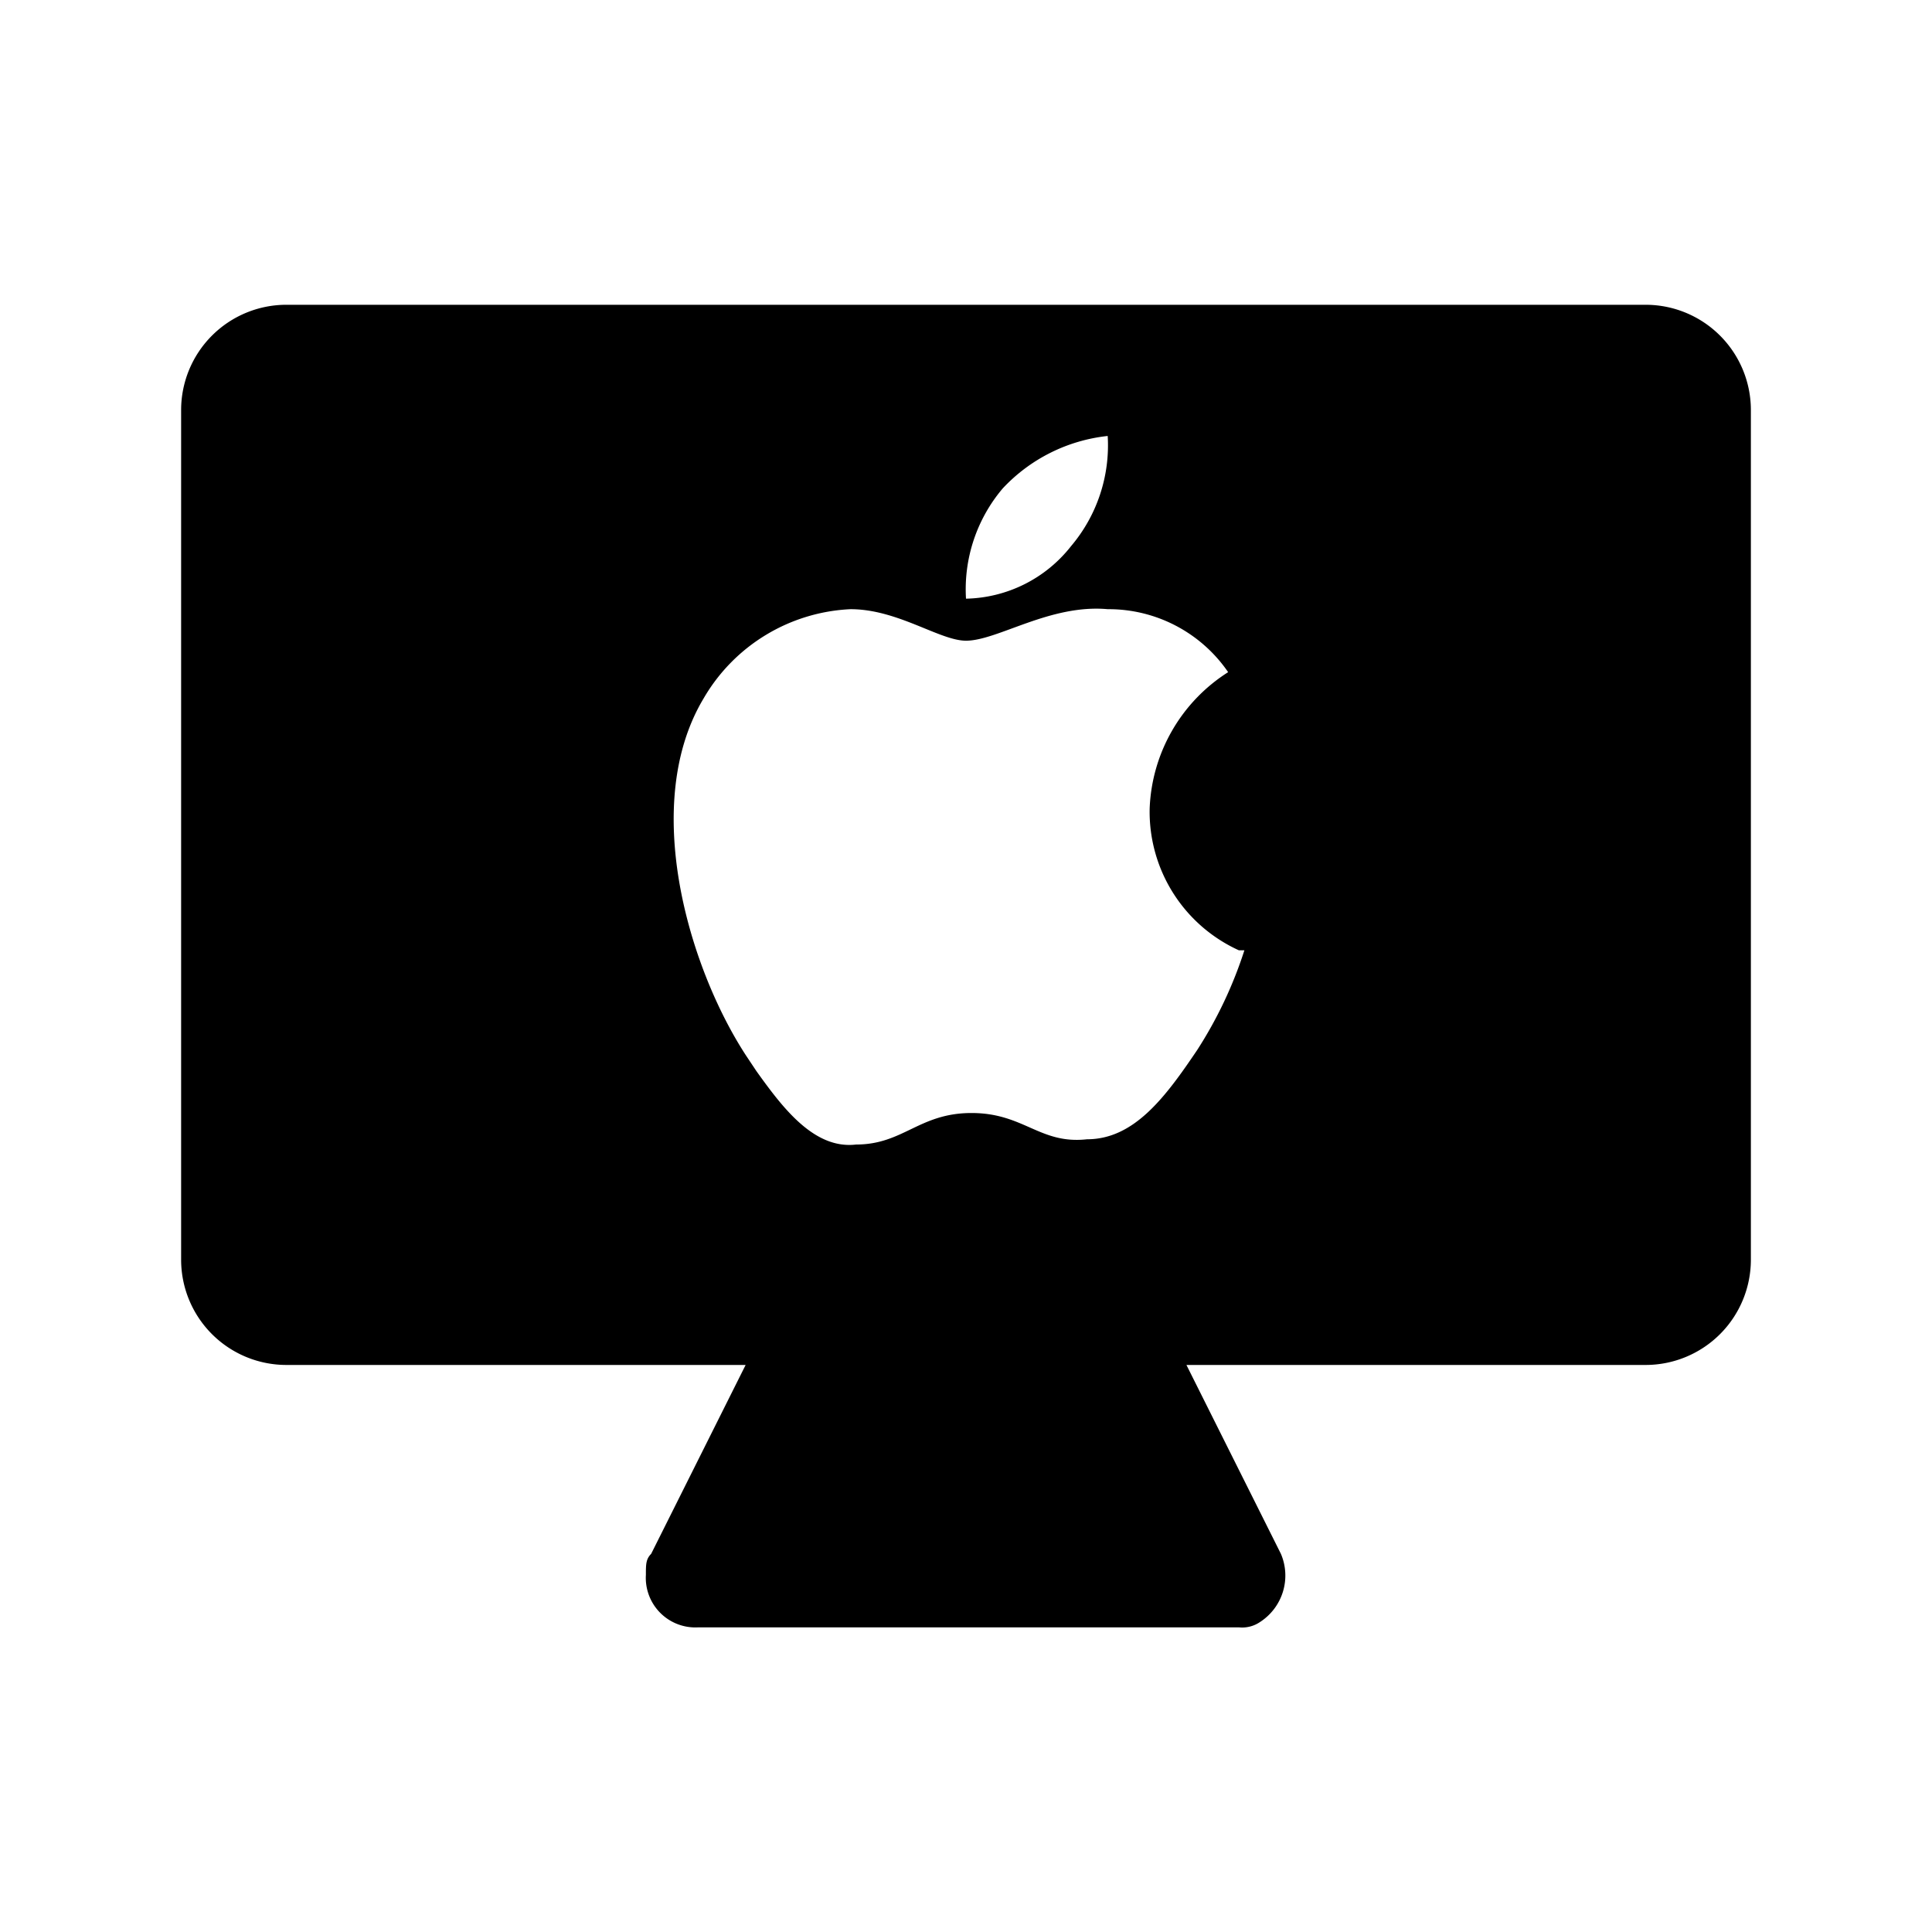 <svg xmlns="http://www.w3.org/2000/svg" width="32" height="32" viewBox="0 0 32 32"><defs><style>.a{fill:none;}</style></defs><g transform="translate(-64 -510)"><rect class="a" width="32" height="32" transform="translate(64 510)"/><path d="M25.262,108.8A1.744,1.744,0,0,1,27,110.539v14.082a1.744,1.744,0,0,1-1.739,1.739H17.651l1.565,3.129a.916.916,0,0,1-.348,1.13.523.523,0,0,1-.348.087H9.567a.821.821,0,0,1-.869-.869c0-.174,0-.261.087-.348l1.565-3.129H2.739A1.744,1.744,0,0,1,1,124.621V110.539A1.744,1.744,0,0,1,2.739,108.8Zm-8.915,5.042c-.956-.087-1.825.522-2.347.522-.435,0-1.13-.522-1.912-.522a2.971,2.971,0,0,0-2.434,1.478c-1.043,1.739-.261,4.433.7,5.911l.174.261c.435.608.956,1.3,1.652,1.217.782,0,1.043-.522,1.912-.522s1.13.522,1.912.435c.782,0,1.3-.7,1.825-1.478a7,7,0,0,0,.782-1.652H18.52a2.52,2.52,0,0,1-1.478-2.347,2.8,2.8,0,0,1,1.3-2.26A2.4,2.4,0,0,0,16.347,113.842Zm0-2.869a2.787,2.787,0,0,0-1.739.869A2.583,2.583,0,0,0,14,113.668a2.269,2.269,0,0,0,1.739-.869A2.583,2.583,0,0,0,16.347,110.973Z" transform="translate(66 406.248)"/></g></svg>
